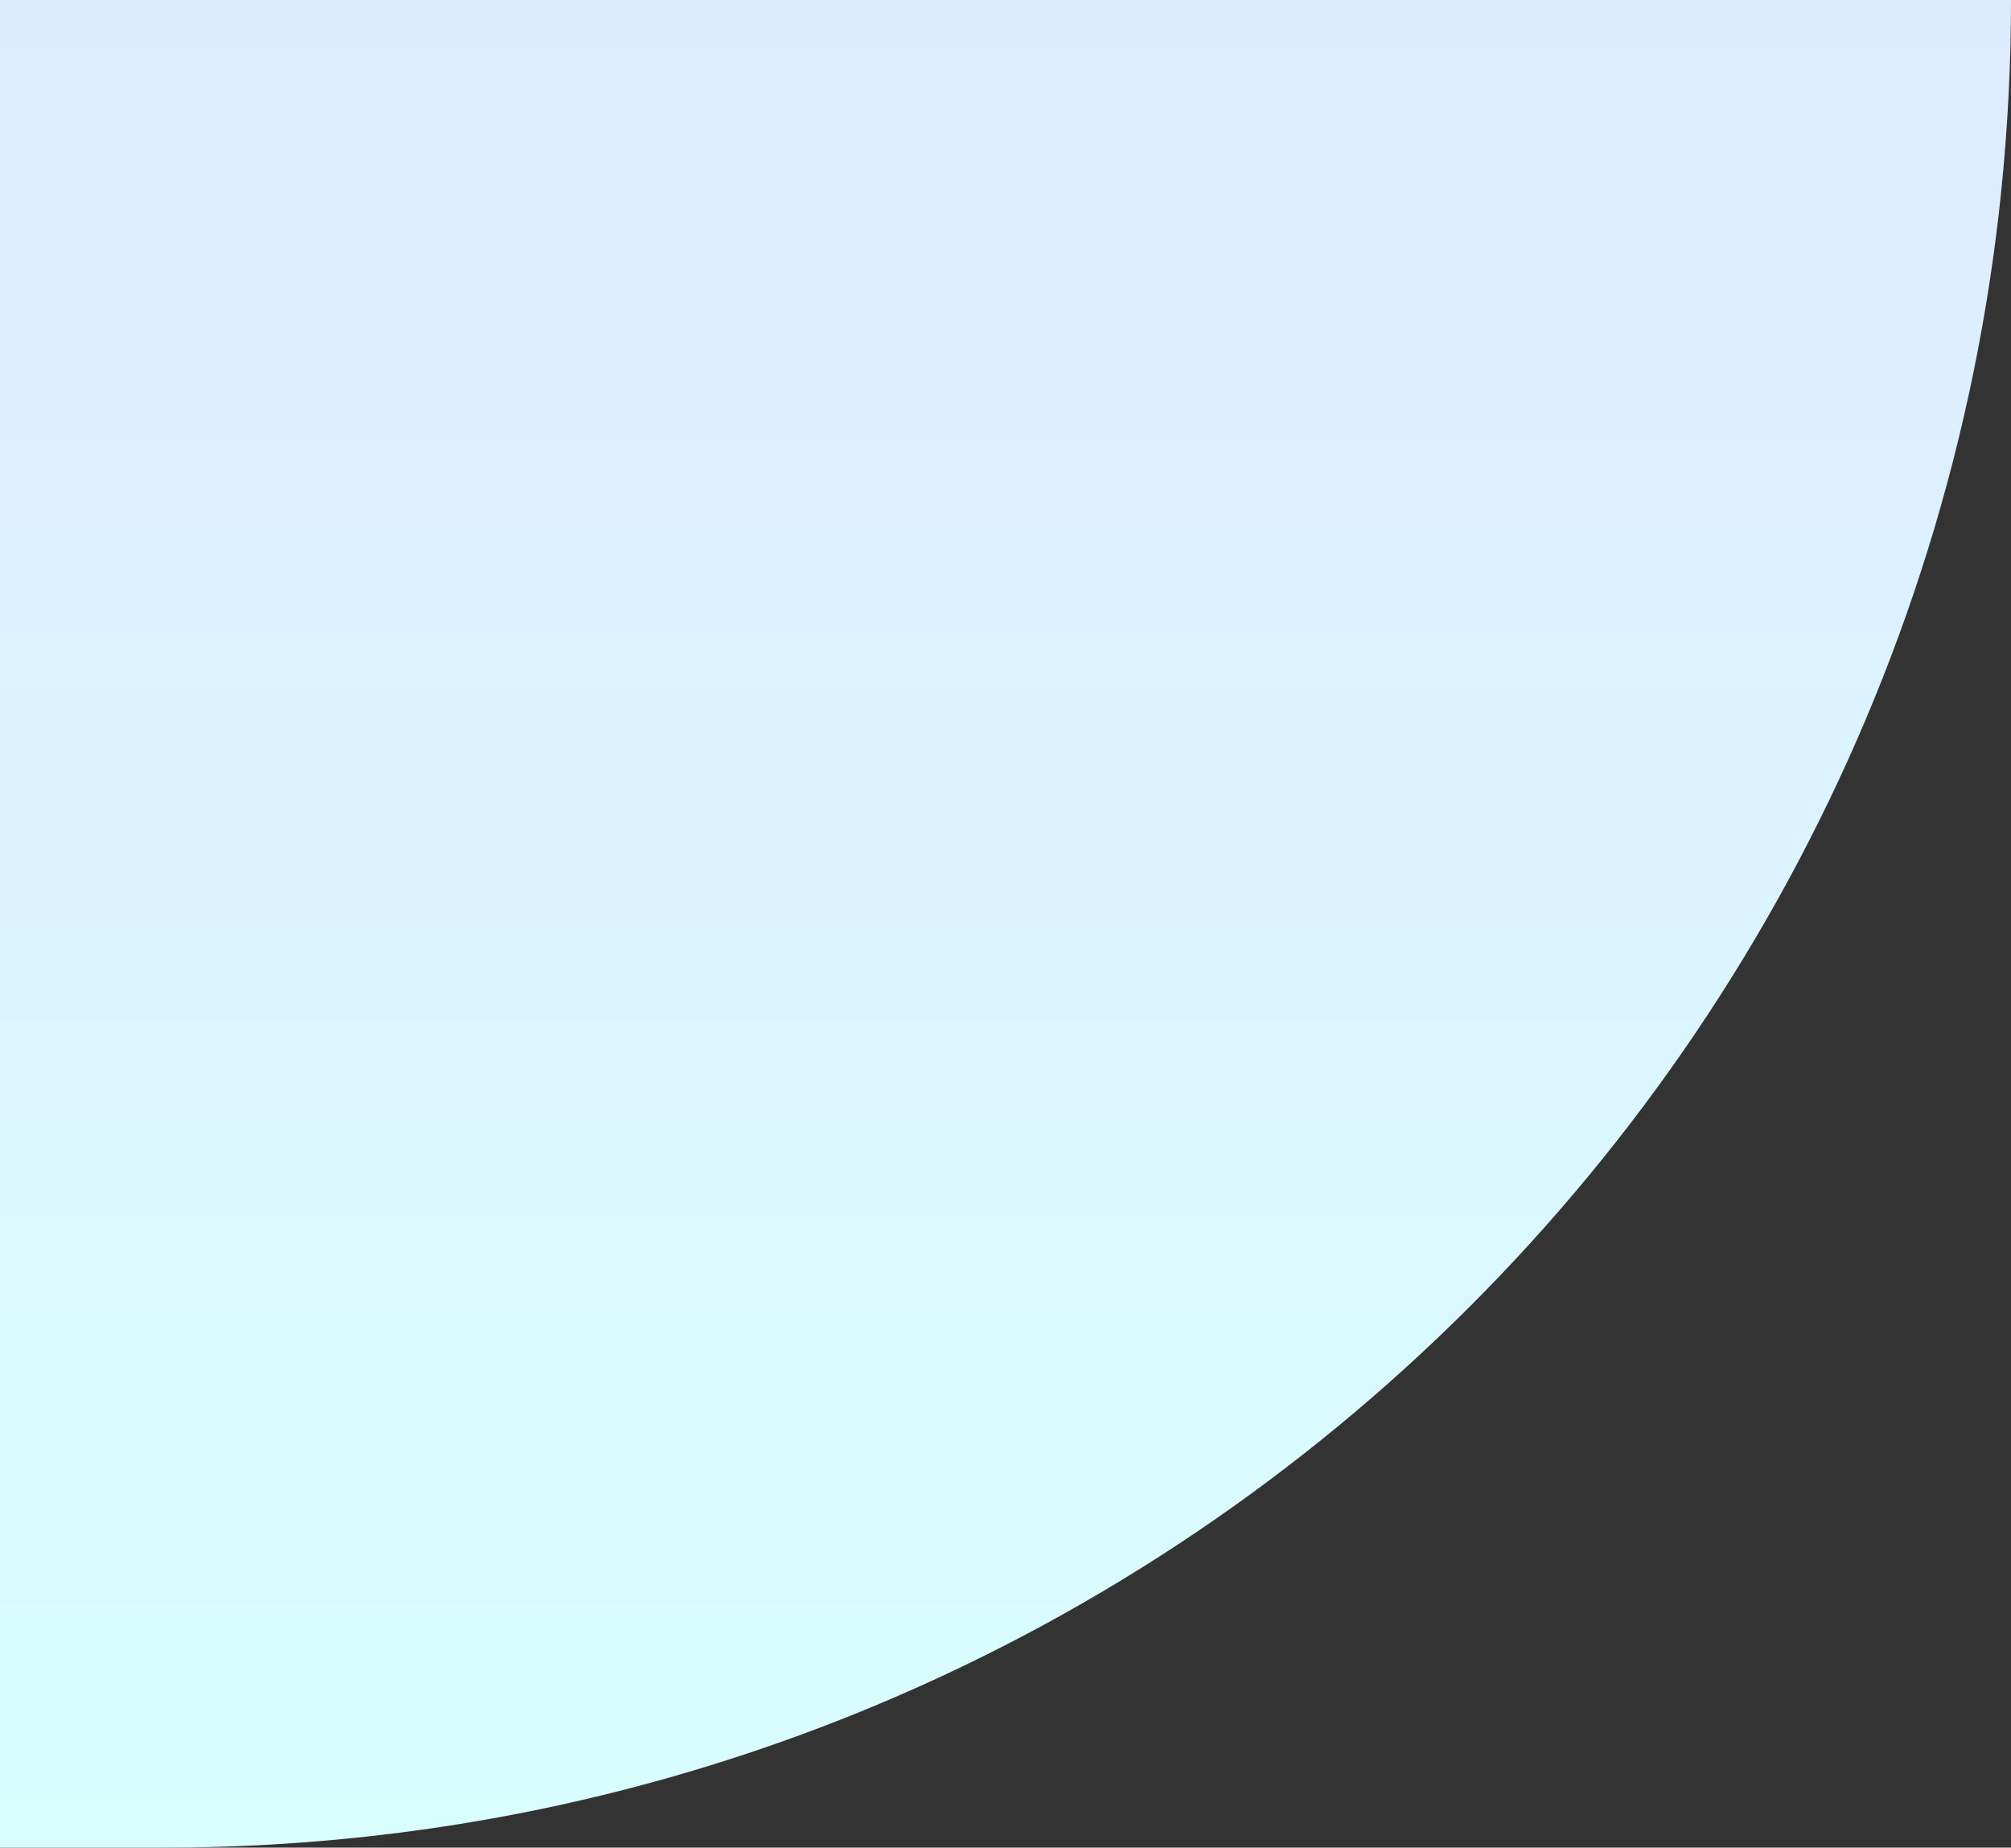 <svg width="344" height="316" viewBox="0 0 344 316" fill="none" xmlns="http://www.w3.org/2000/svg">
<rect x="0" y="0" width="344" height="316" fill="#333333" stroke="none"/>
<path d="M0 0H344V0C344 174.522 202.522 316 28 316H0V0Z" fill="url(#paint0_linear_1566_9025)"/>
<defs>
<linearGradient id="paint0_linear_1566_9025" x1="43.759" y1="0" x2="43.759" y2="316" gradientUnits="userSpaceOnUse">
<stop stop-color="#DDEBFF"/>
<stop offset="1" stop-color="#D9FEFE"/>
</linearGradient>
</defs>
</svg>
